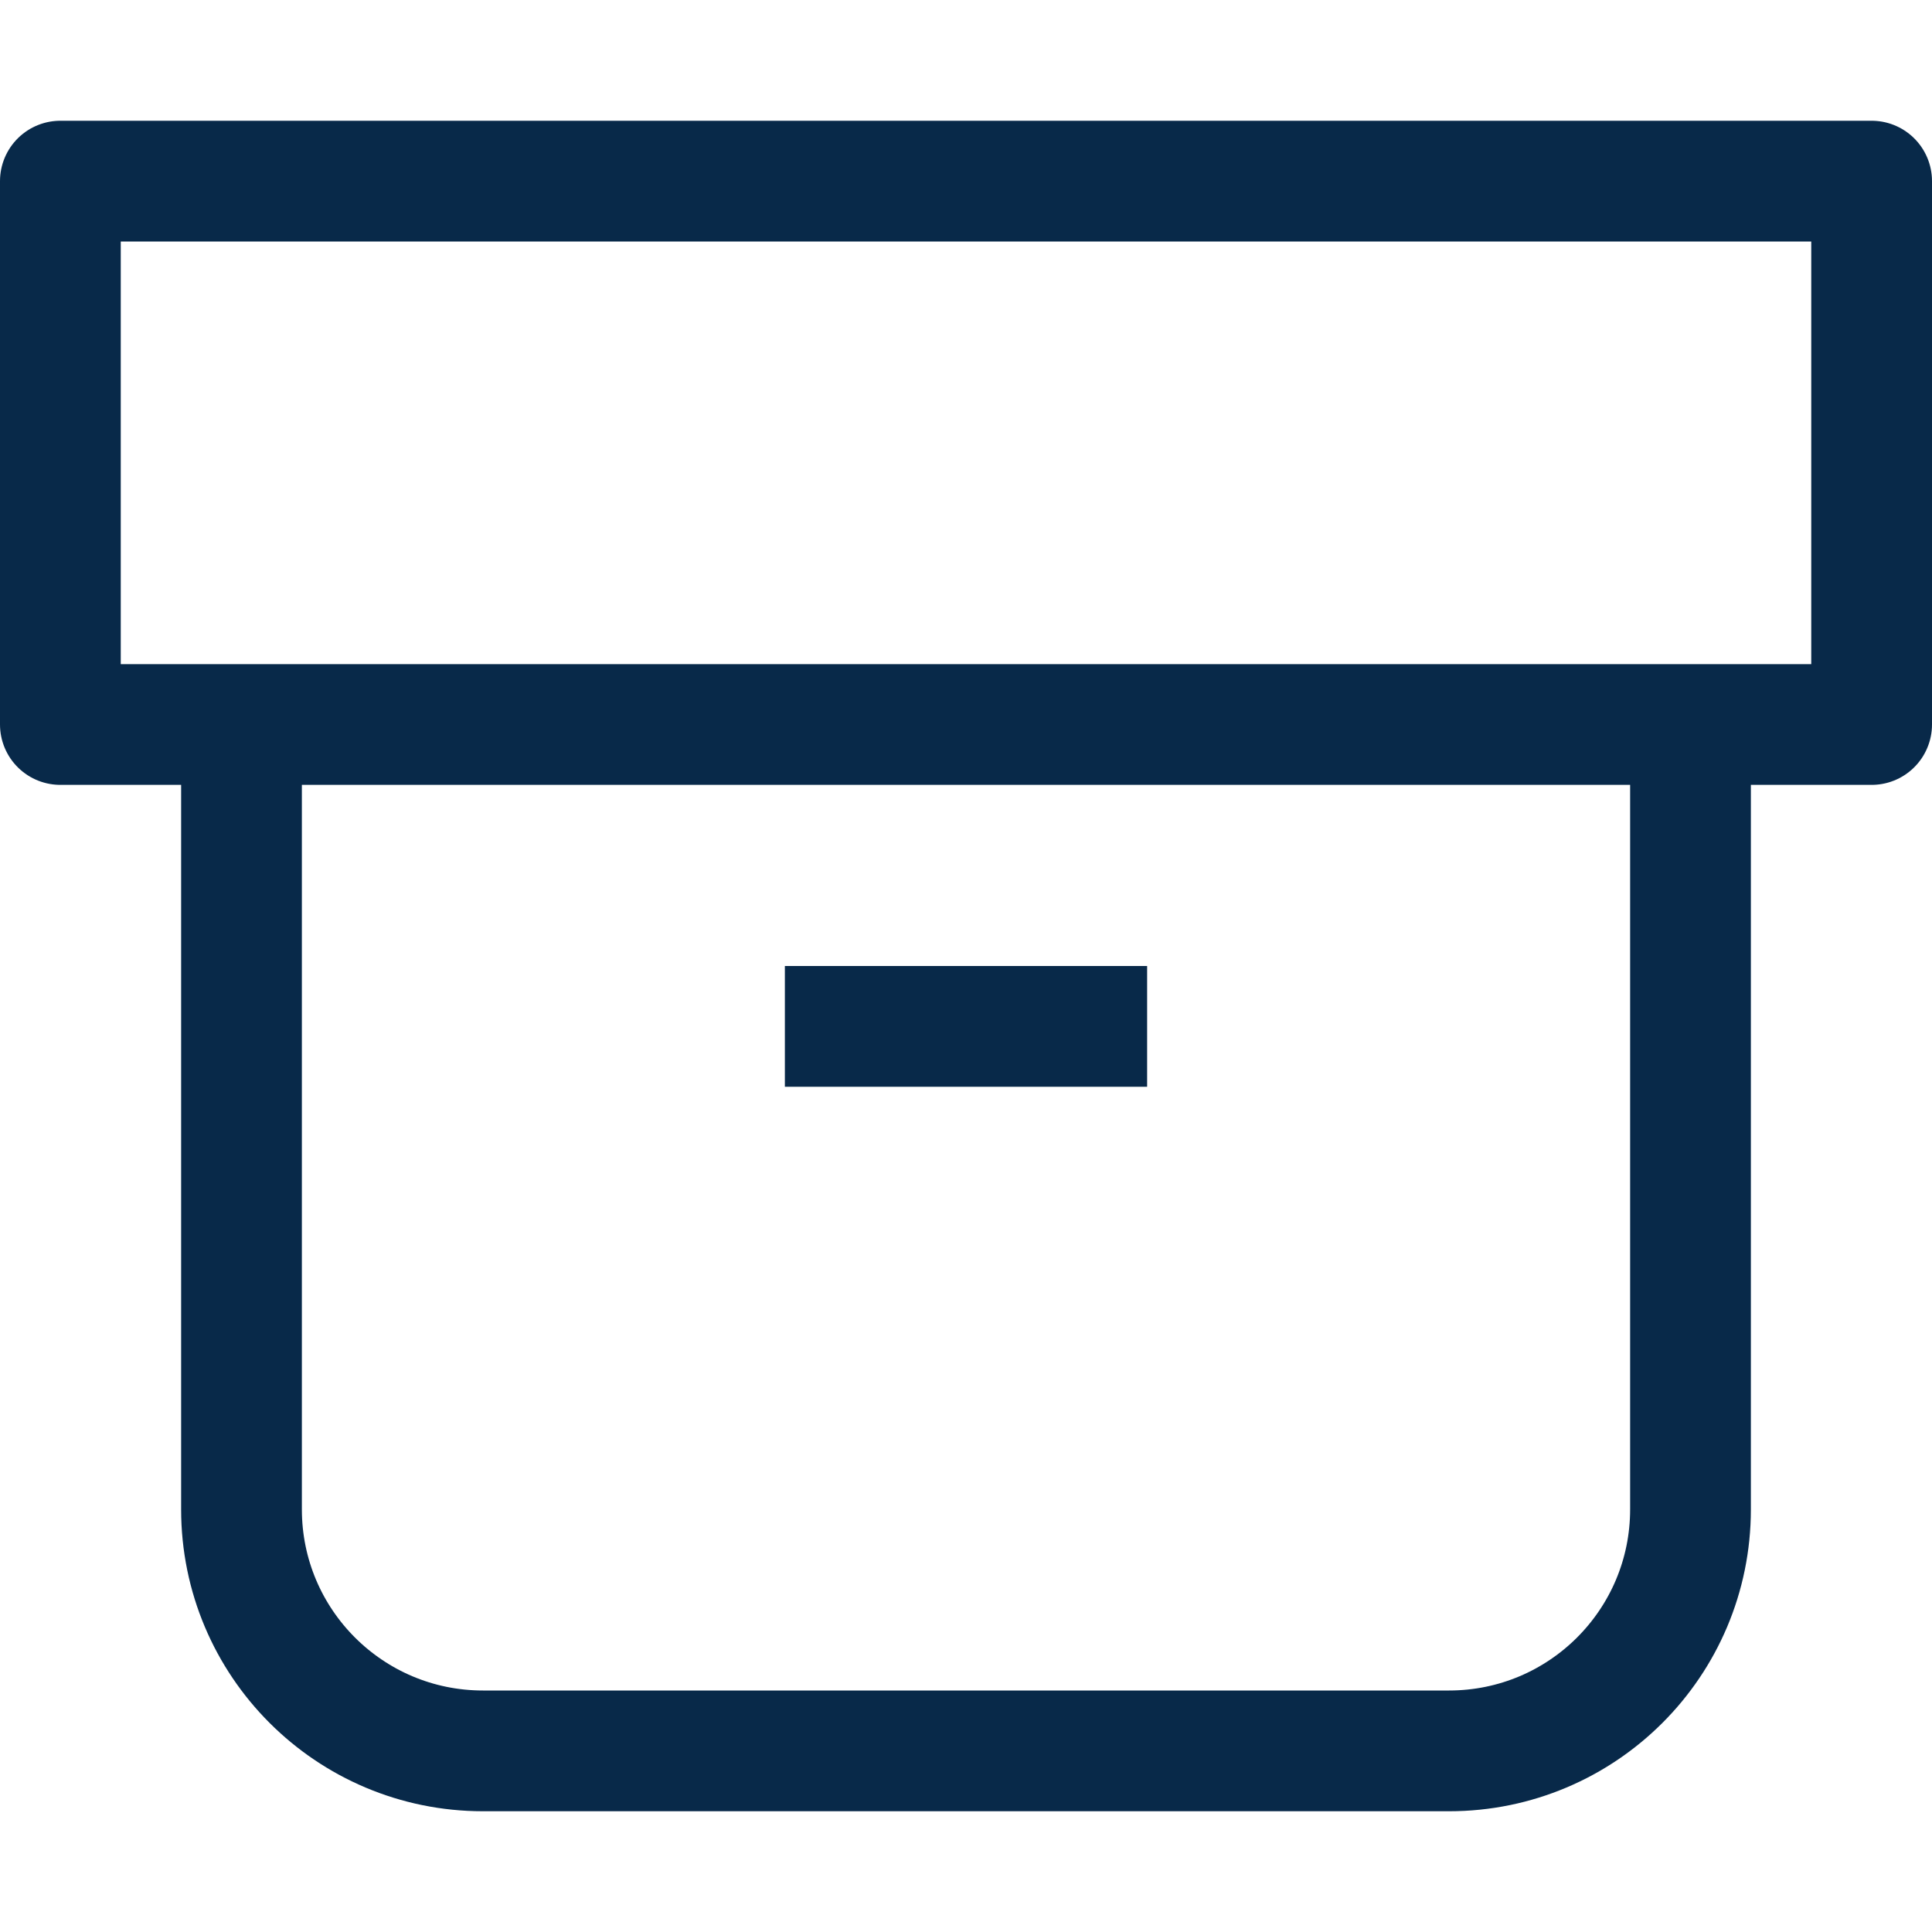 <svg width="16" height="16" viewBox="0 0 16 16" fill="none" xmlns="http://www.w3.org/2000/svg">
<rect x="0.5" y="1.5" width="15" height="4.5" stroke="#082949" stroke-linejoin="round"/>
<path d="M2 6V12.5C2 13.605 2.895 14.5 4 14.5H12C13.105 14.5 14 13.605 14 12.5V6" stroke="#082949" stroke-linejoin="round"/>
<path d="M6.5 8.5H9.5" stroke="#082949" stroke-linejoin="round"/>
</svg>
